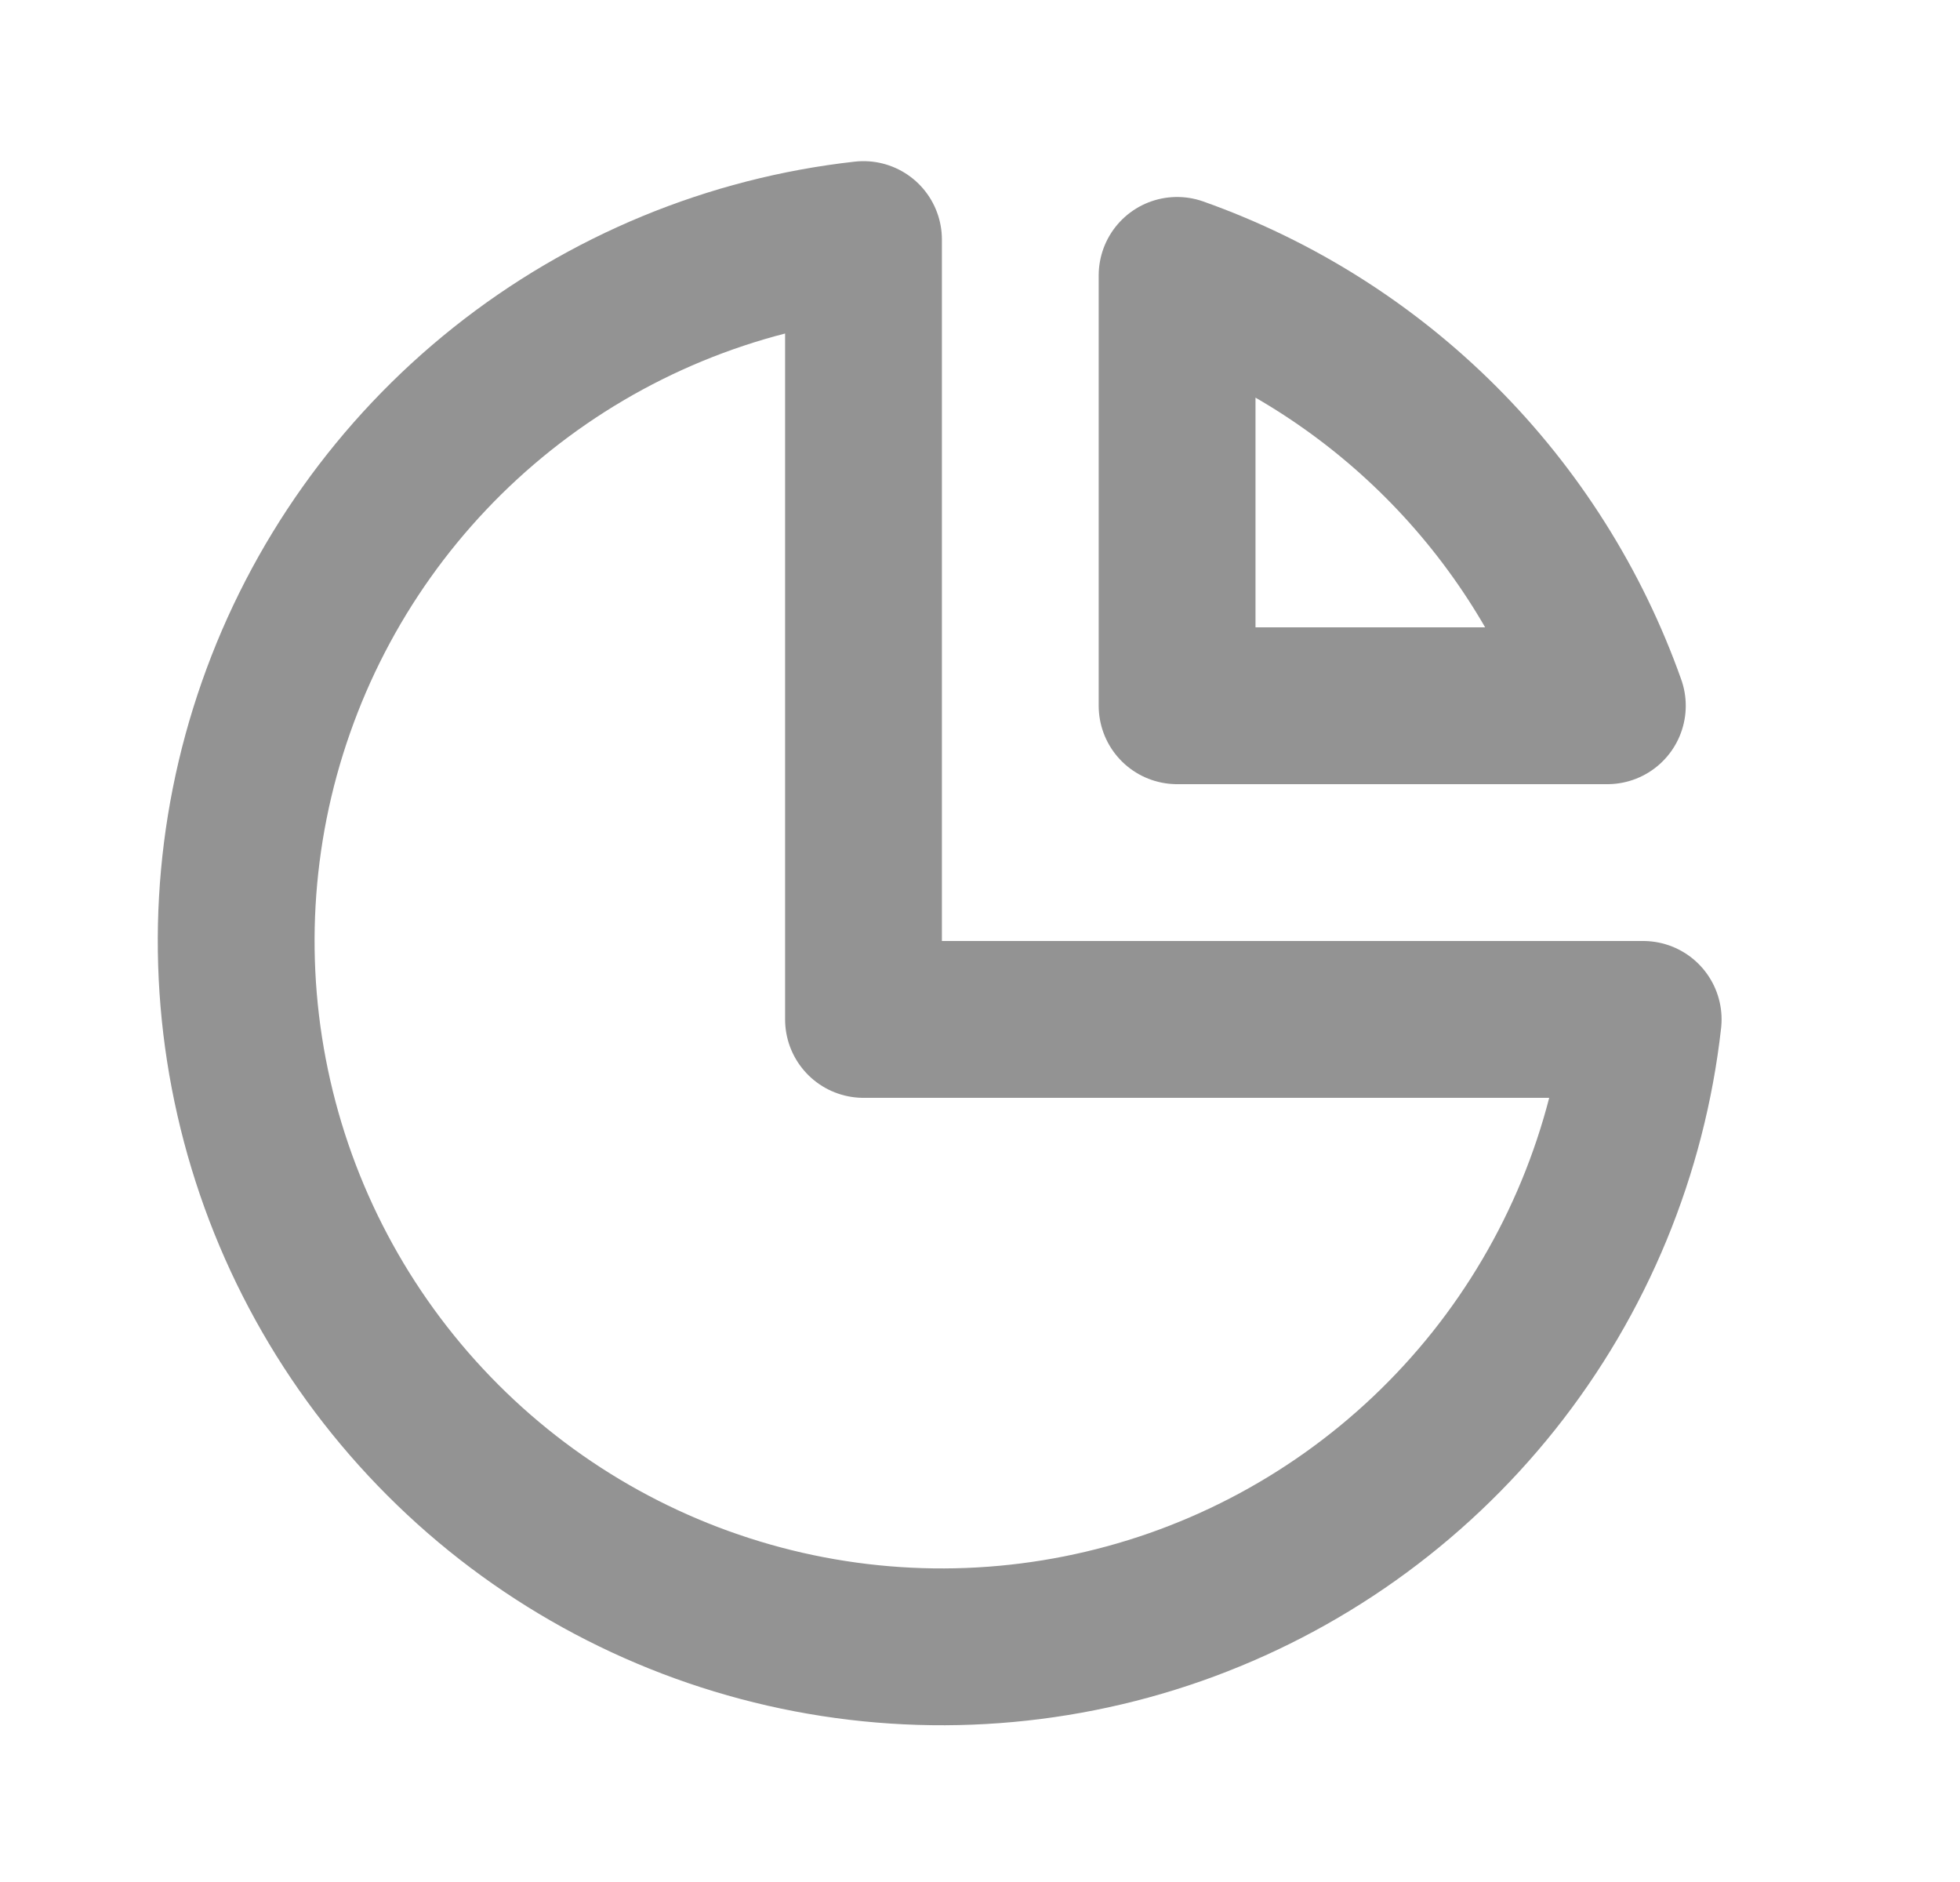 <svg width="25" height="24" viewBox="0 0 25 24" fill="none" xmlns="http://www.w3.org/2000/svg">
<path d="M6.406 4.959C7.732 3.903 9.329 3.243 11.014 3.055V13H20.959C20.77 14.684 20.11 16.282 19.054 17.608C17.998 18.933 16.59 19.934 14.99 20.495C13.39 21.055 11.665 21.153 10.012 20.776C8.36 20.399 6.847 19.564 5.649 18.365C4.45 17.166 3.614 15.654 3.238 14.001C2.861 12.349 2.958 10.623 3.519 9.024C4.079 7.424 5.08 6.015 6.406 4.959Z" stroke="#939393" stroke-width="2" stroke-linecap="round" stroke-linejoin="round"/>
<path d="M15.014 9H20.502C20.053 7.735 19.327 6.585 18.378 5.636C17.428 4.686 16.279 3.961 15.014 3.512V9Z" stroke="#939393" stroke-width="2" stroke-linecap="round" stroke-linejoin="round"/>
</svg>
